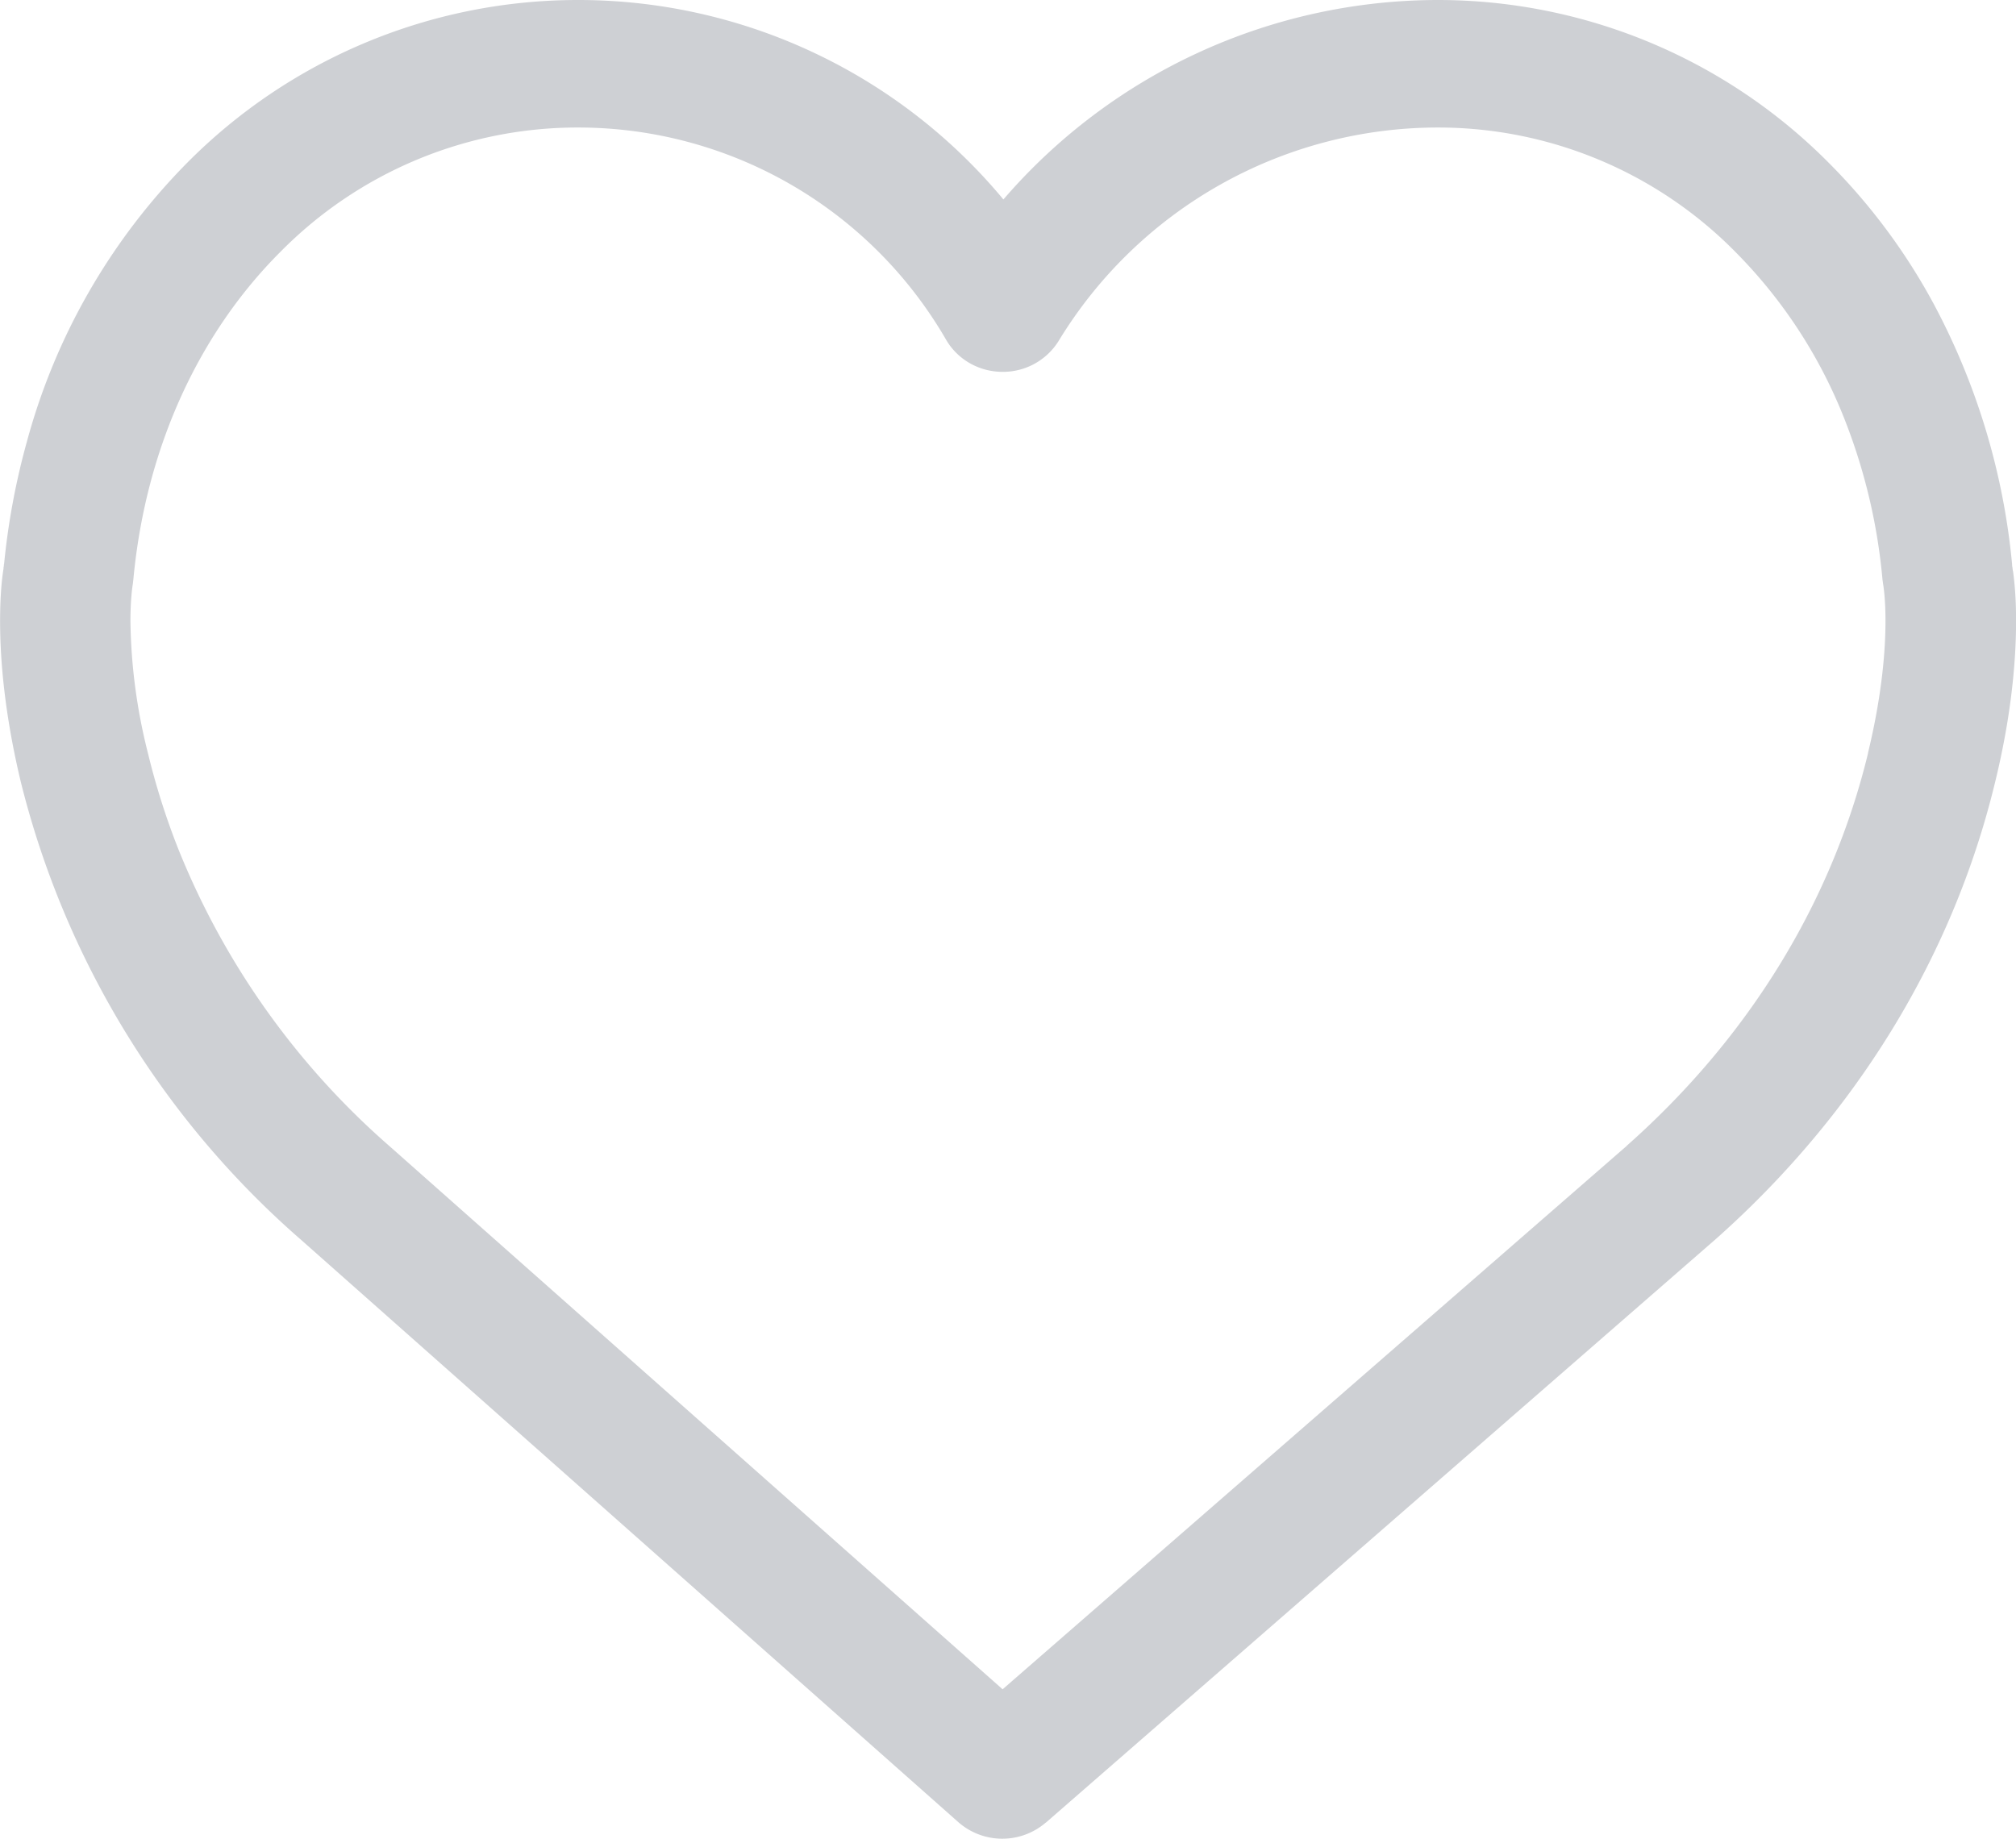 <svg xmlns="http://www.w3.org/2000/svg" width="22.999" height="20.982" viewBox="25 353 22.999 20.982"><path d="M47.964 359.517a2.512 2.512 0 0 0-.005-.033h.001l-.005-.028a.678.678 0 0 0 0-.003l-.001-.019a7.855 7.855 0 0 0-.89-2.959 6.936 6.936 0 0 0-1.193-1.609A6.28 6.28 0 0 0 41.402 353a4.382 4.382 0 0 0-.005 0 6.55 6.55 0 0 0-4.95 2.276A6.304 6.304 0 0 0 31.61 353a6.245 6.245 0 0 0-.009 0 6.472 6.472 0 0 0-.006 0 6.277 6.277 0 0 0-4.467 1.865 7.196 7.196 0 0 0-1.82 3.17 8.192 8.192 0 0 0-.261 1.397.067.067 0 0 0-.003.016.036.036 0 0 0 0 .002.188.188 0 0 1 0 .006l-.005.028h.002c-.019.114-.04.307-.04.605 0 .435.05 1.058.238 1.84a10.181 10.181 0 0 0 3.202 5.224l7.493 6.64a.76.76 0 0 0 .994.006.745.745 0 0 0 .004-.002l7.621-6.64.005-.004c1.607-1.422 2.72-3.23 3.202-5.225a9.22 9.22 0 0 0 .135-.653c.068-.408.096-.757.103-1.04a5.964 5.964 0 0 0 .002-.148c0-.27-.019-.454-.035-.57Zm-1.653 2.078c-.411 1.696-1.358 3.244-2.754 4.48l.005-.003-7.124 6.204-6.997-6.2a8.899 8.899 0 0 1-2.406-3.386 8.24 8.24 0 0 1-.347-1.095 6.43 6.43 0 0 1-.2-1.506c0-.249.022-.393.027-.423l.006-.051c.143-1.534.768-2.83 1.672-3.735a4.76 4.76 0 0 1 3.407-1.425 4.848 4.848 0 0 1 4.197 2.428c.132.222.375.36.64.36a.757.757 0 0 0 .003 0 .747.747 0 0 0 .638-.354 5.067 5.067 0 0 1 4.32-2.434 4.76 4.76 0 0 1 3.407 1.427 5.624 5.624 0 0 1 1.261 1.961 6.589 6.589 0 0 1 .41 1.772l.007.05c.005.028.027.17.027.415a4.037 4.037 0 0 1 0 .007c0 .329-.038.838-.2 1.507Z" fill="rgba(206, 208, 212, 1)" fill-rule="evenodd" data-name="Shape 9 copy 3"/></svg>